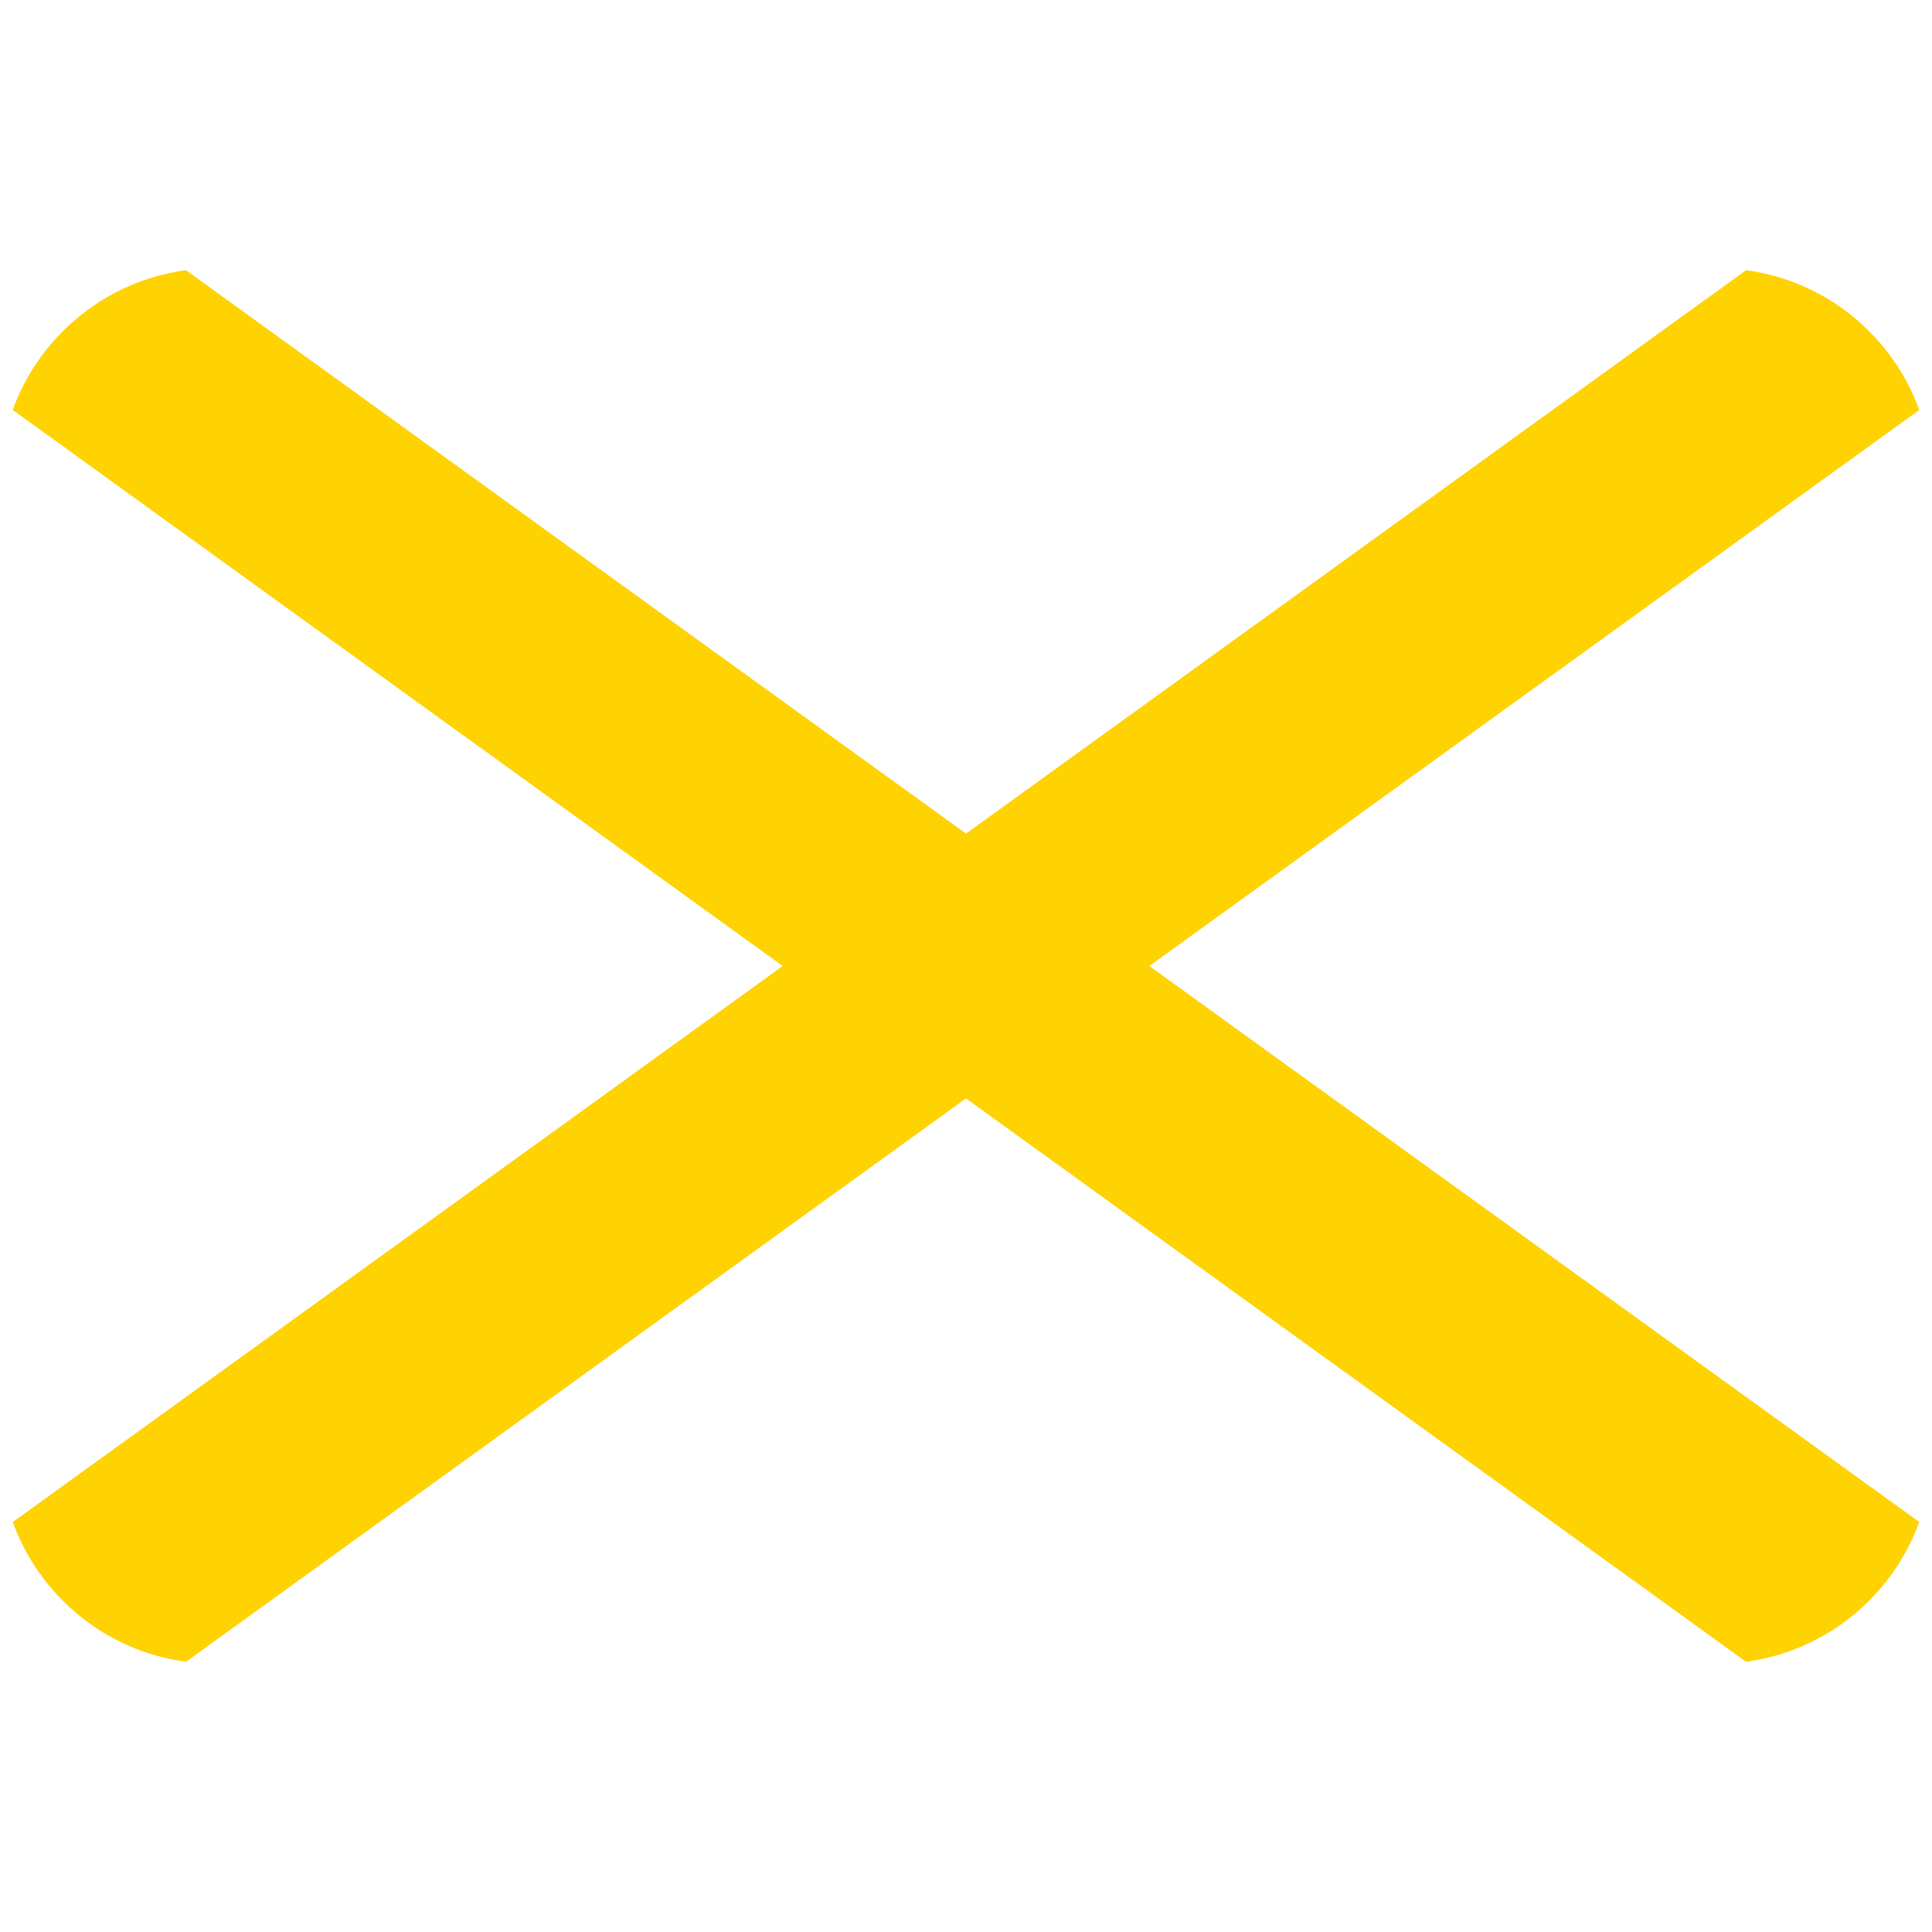 <svg xmlns="http://www.w3.org/2000/svg" viewBox="0 0 36 36">
  <path fill="#FFD202" d="M32.535 5.035L18 15.533 3.465 5.035h-.001C1.969 5.235.736 6.261.237 7.638L14.584 18 .238 28.361l.001.003c.499 1.375 1.731 2.4 3.223 2.6h.004L18 20.467l14.534 10.497c1.494-.2 2.728-1.224 3.227-2.601l.001-.003L21.416 18 35.762 7.639c-.498-1.378-1.732-2.404-3.227-2.604z"/>
</svg>
